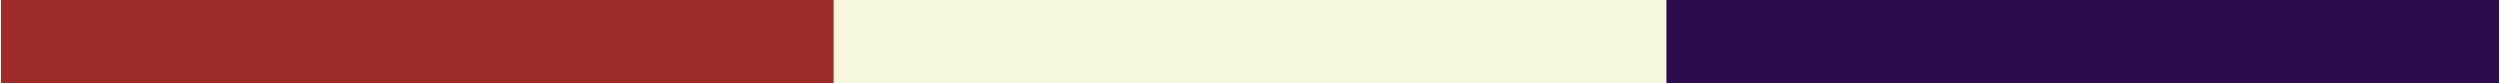 <?xml version="1.0" encoding="UTF-8" standalone="no"?>
<!-- Created with Inkscape (http://www.inkscape.org/) -->

<svg
   xmlns:dc="http://purl.org/dc/elements/1.1/"
   xmlns:cc="http://creativecommons.org/ns#"
   xmlns:rdf="http://www.w3.org/1999/02/22-rdf-syntax-ns#"
   xmlns:svg="http://www.w3.org/2000/svg"
   xmlns="http://www.w3.org/2000/svg"
   xmlns:sodipodi="http://sodipodi.sourceforge.net/DTD/sodipodi-0.dtd"
   xmlns:inkscape="http://www.inkscape.org/namespaces/inkscape"
   width="8.467mm"
   height="0.282mm"
   viewBox="0 0 30 1"
   id="svg22421"
   version="1.1"
   inkscape:version="0.91 r13725"
   sodipodi:docname="bg_stripes.svg">
  <rect x="0" y="0" width="30" height="1" fill="#808080" stroke="none"/>
  <defs
     id="defs22423" />
  <sodipodi:namedview
     id="base"
     pagecolor="#ffffff"
     bordercolor="#666666"
     borderopacity="1.0"
     inkscape:pageopacity="0.0"
     inkscape:pageshadow="2"
     inkscape:zoom="15.839192"
     inkscape:cx="30.932699"
     inkscape:cy="7.1467228"
     inkscape:document-units="px"
     inkscape:current-layer="layer1"
     showgrid="false"
     fit-margin-top="0"
     fit-margin-left="0"
     fit-margin-right="0"
     fit-margin-bottom="0"
     inkscape:window-width="1920"
     inkscape:window-height="1017"
     inkscape:window-x="1912"
     inkscape:window-y="32"
     inkscape:window-maximized="1" />
  <g
     inkscape:label="Ebene 1"
     inkscape:groupmode="layer"
     id="layer1"
     transform="translate(0,-1051.362)">
    <rect
       style="fill:#9e2b25;fill-opacity:1"
       id="rect22429"
       width="10"
       height="1"
       x="0"
       y="1051.362" />
    <rect
       style="fill:#2a0c4e;fill-opacity:1"
       id="rect22429-2"
       width="10"
       height="1"
       x="20"
       y="1051.362" />
    <rect
       style="fill:#f5f8de;fill-opacity:1"
       id="rect22429-2-2"
       width="10"
       height="1"
       x="10"
       y="1051.362" />
  </g>
</svg>
